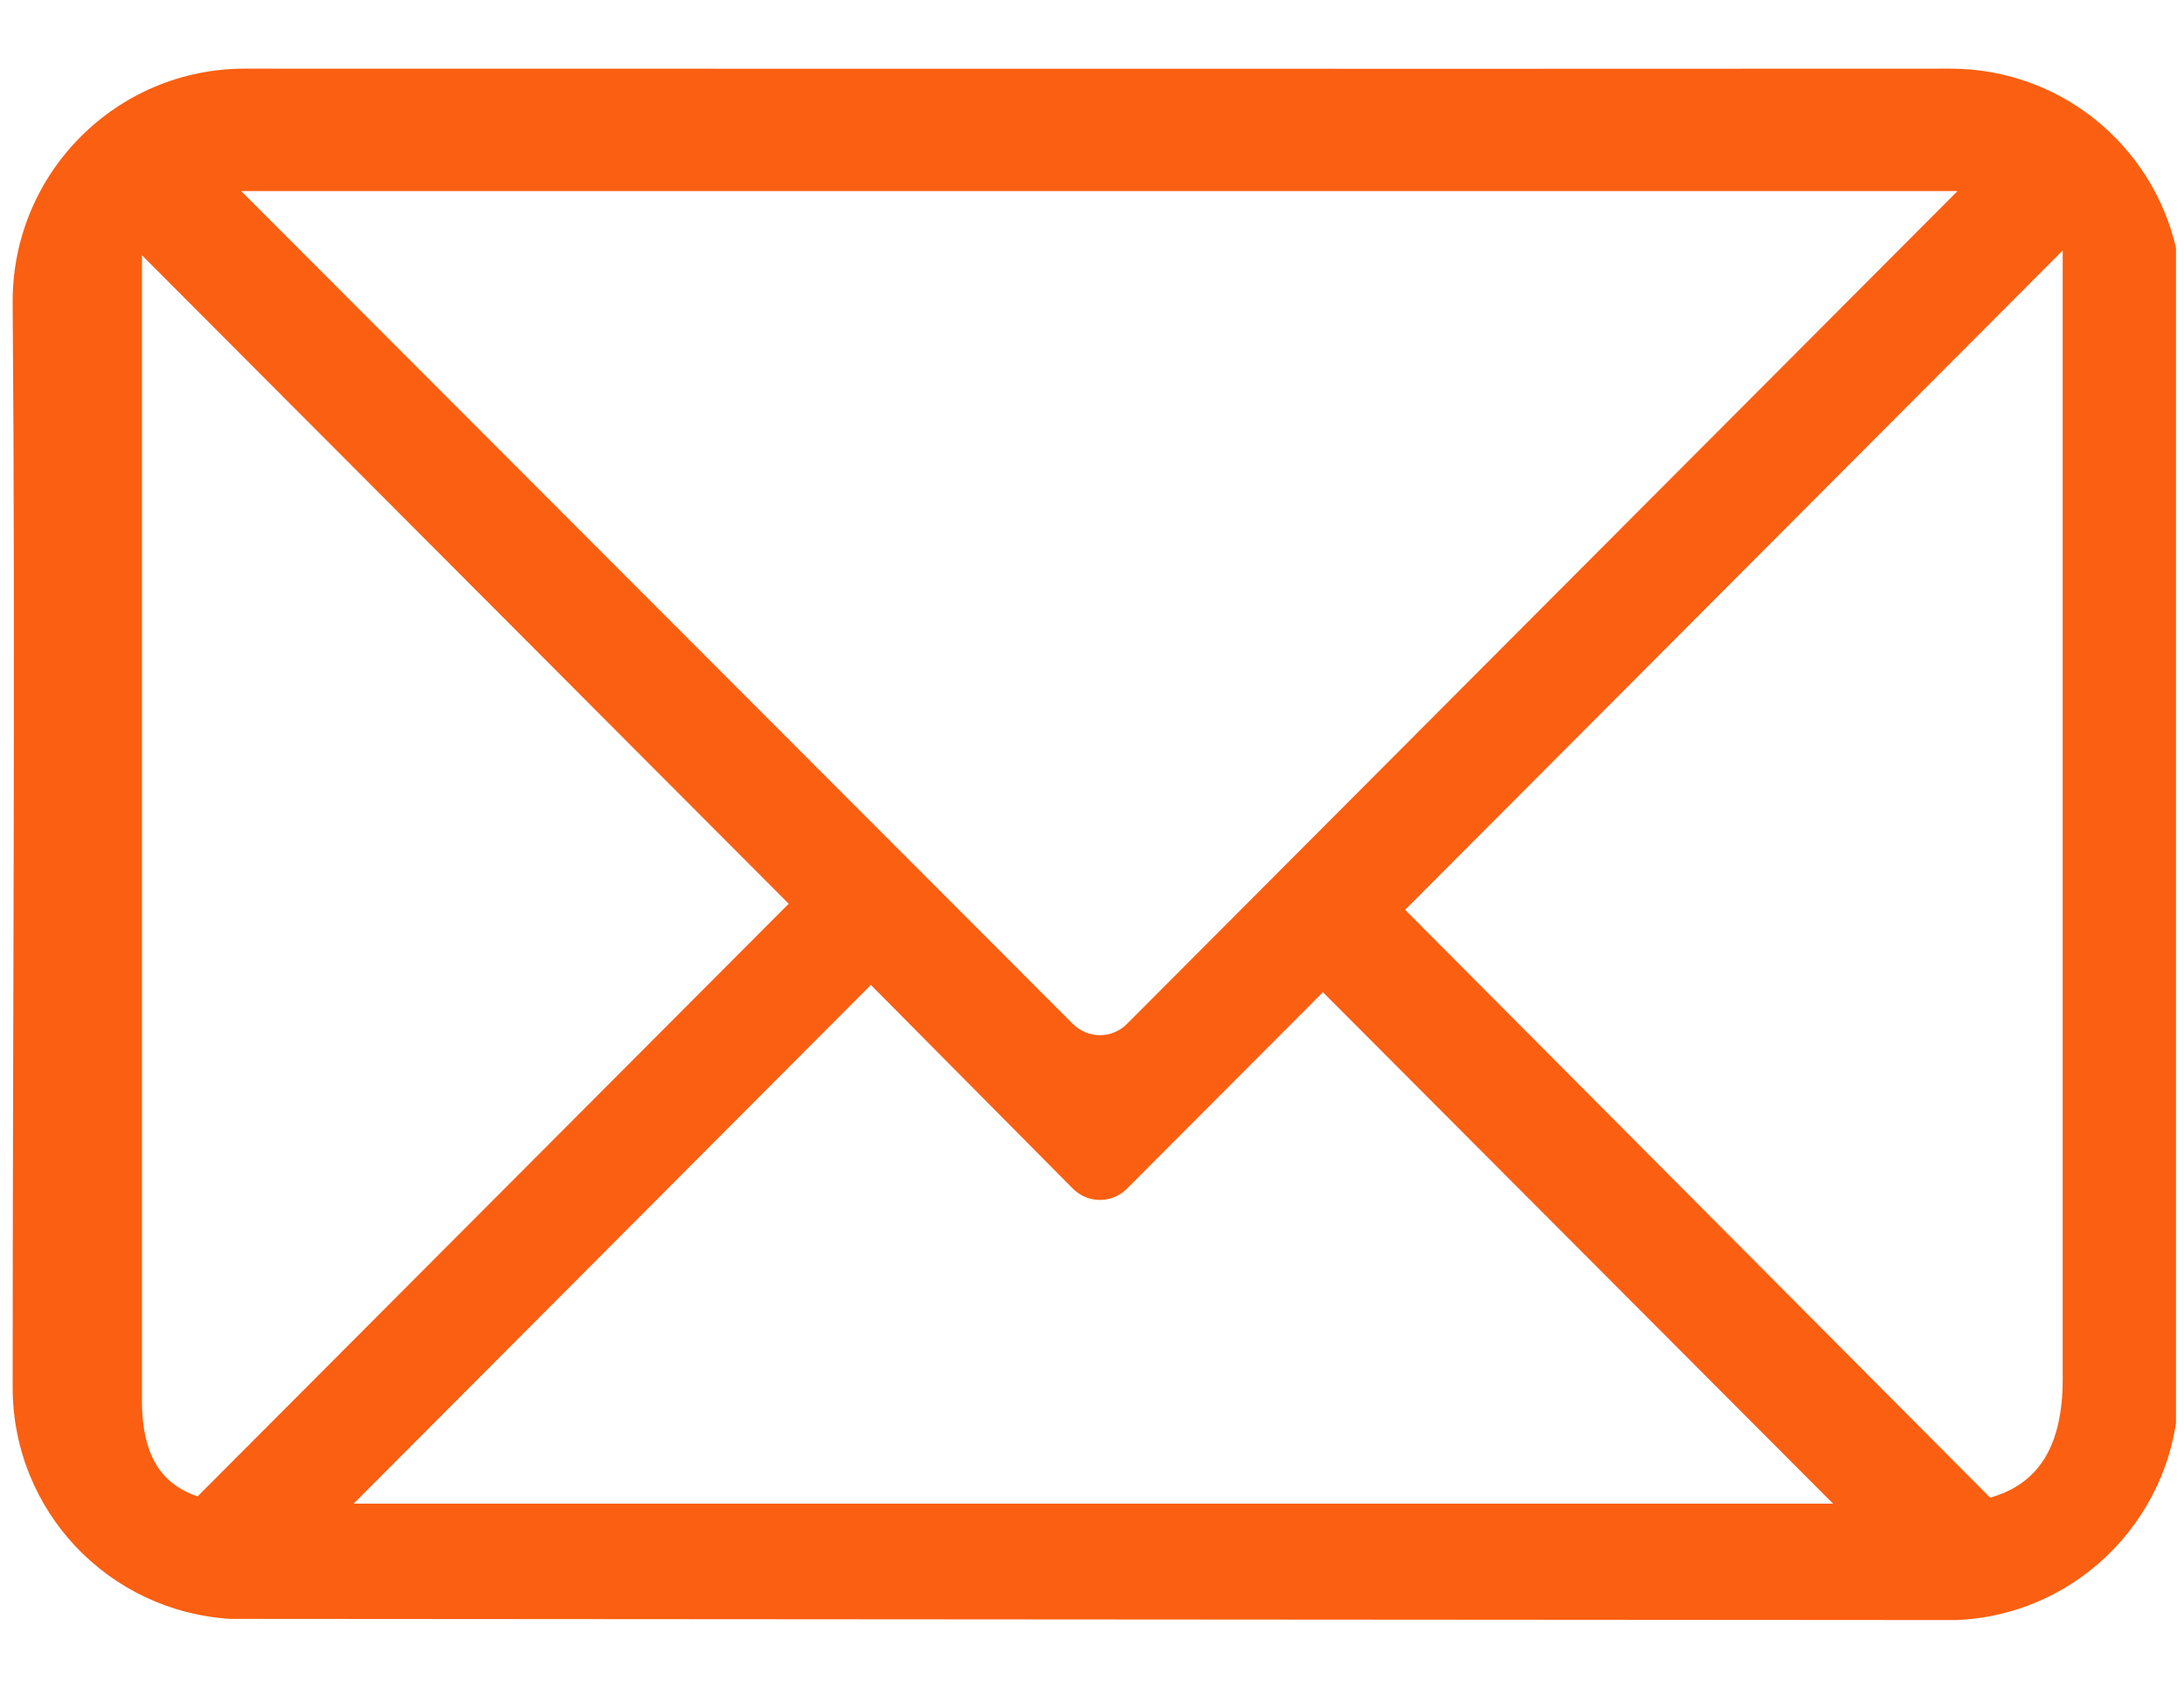 <svg xmlns="http://www.w3.org/2000/svg" xmlns:xlink="http://www.w3.org/1999/xlink" width="116" zoomAndPan="magnify" viewBox="0 0 87 67.5" height="90" preserveAspectRatio="xMidYMid meet" version="1.0"><defs><clipPath id="7b10f2a155"><path d="M 0.469 2.734 L 86.68 2.734 L 86.68 64.527 L 0.469 64.527 Z M 0.469 2.734 " clip-rule="nonzero"/></clipPath></defs><g clip-path="url(#7b10f2a155)"><path fill="#fb5f11" d="M 9.75 2.734 C 4.645 2.734 0.504 6.879 0.504 12.004 C 0.617 26.059 0.504 40.934 0.504 55.258 C 0.504 60.191 4.332 64.184 9.172 64.48 L 77.93 64.527 C 82.859 64.328 86.789 60.254 86.789 55.258 L 86.789 10.41 C 86.043 6.039 82.258 2.734 77.691 2.734 C 55.055 2.746 32.395 2.734 9.75 2.734 Z M 9.605 7.609 L 77.98 7.609 L 44.898 40.777 C 44.297 41.383 43.336 41.383 42.73 40.777 Z M 82.168 9.977 L 82.168 54.922 C 82.168 57.598 81.207 59.109 79.277 59.652 L 55.973 36.238 Z M 5.656 10.168 L 31.418 35.996 L 7.871 59.602 C 6.262 59.059 5.699 57.758 5.656 55.98 Z M 34.691 39.23 L 42.734 47.34 C 43.336 47.945 44.297 47.945 44.898 47.34 L 52.699 39.52 L 73.02 59.891 L 14.086 59.891 Z M 34.691 39.23 " fill-opacity="1" fill-rule="nonzero"/></g></svg>